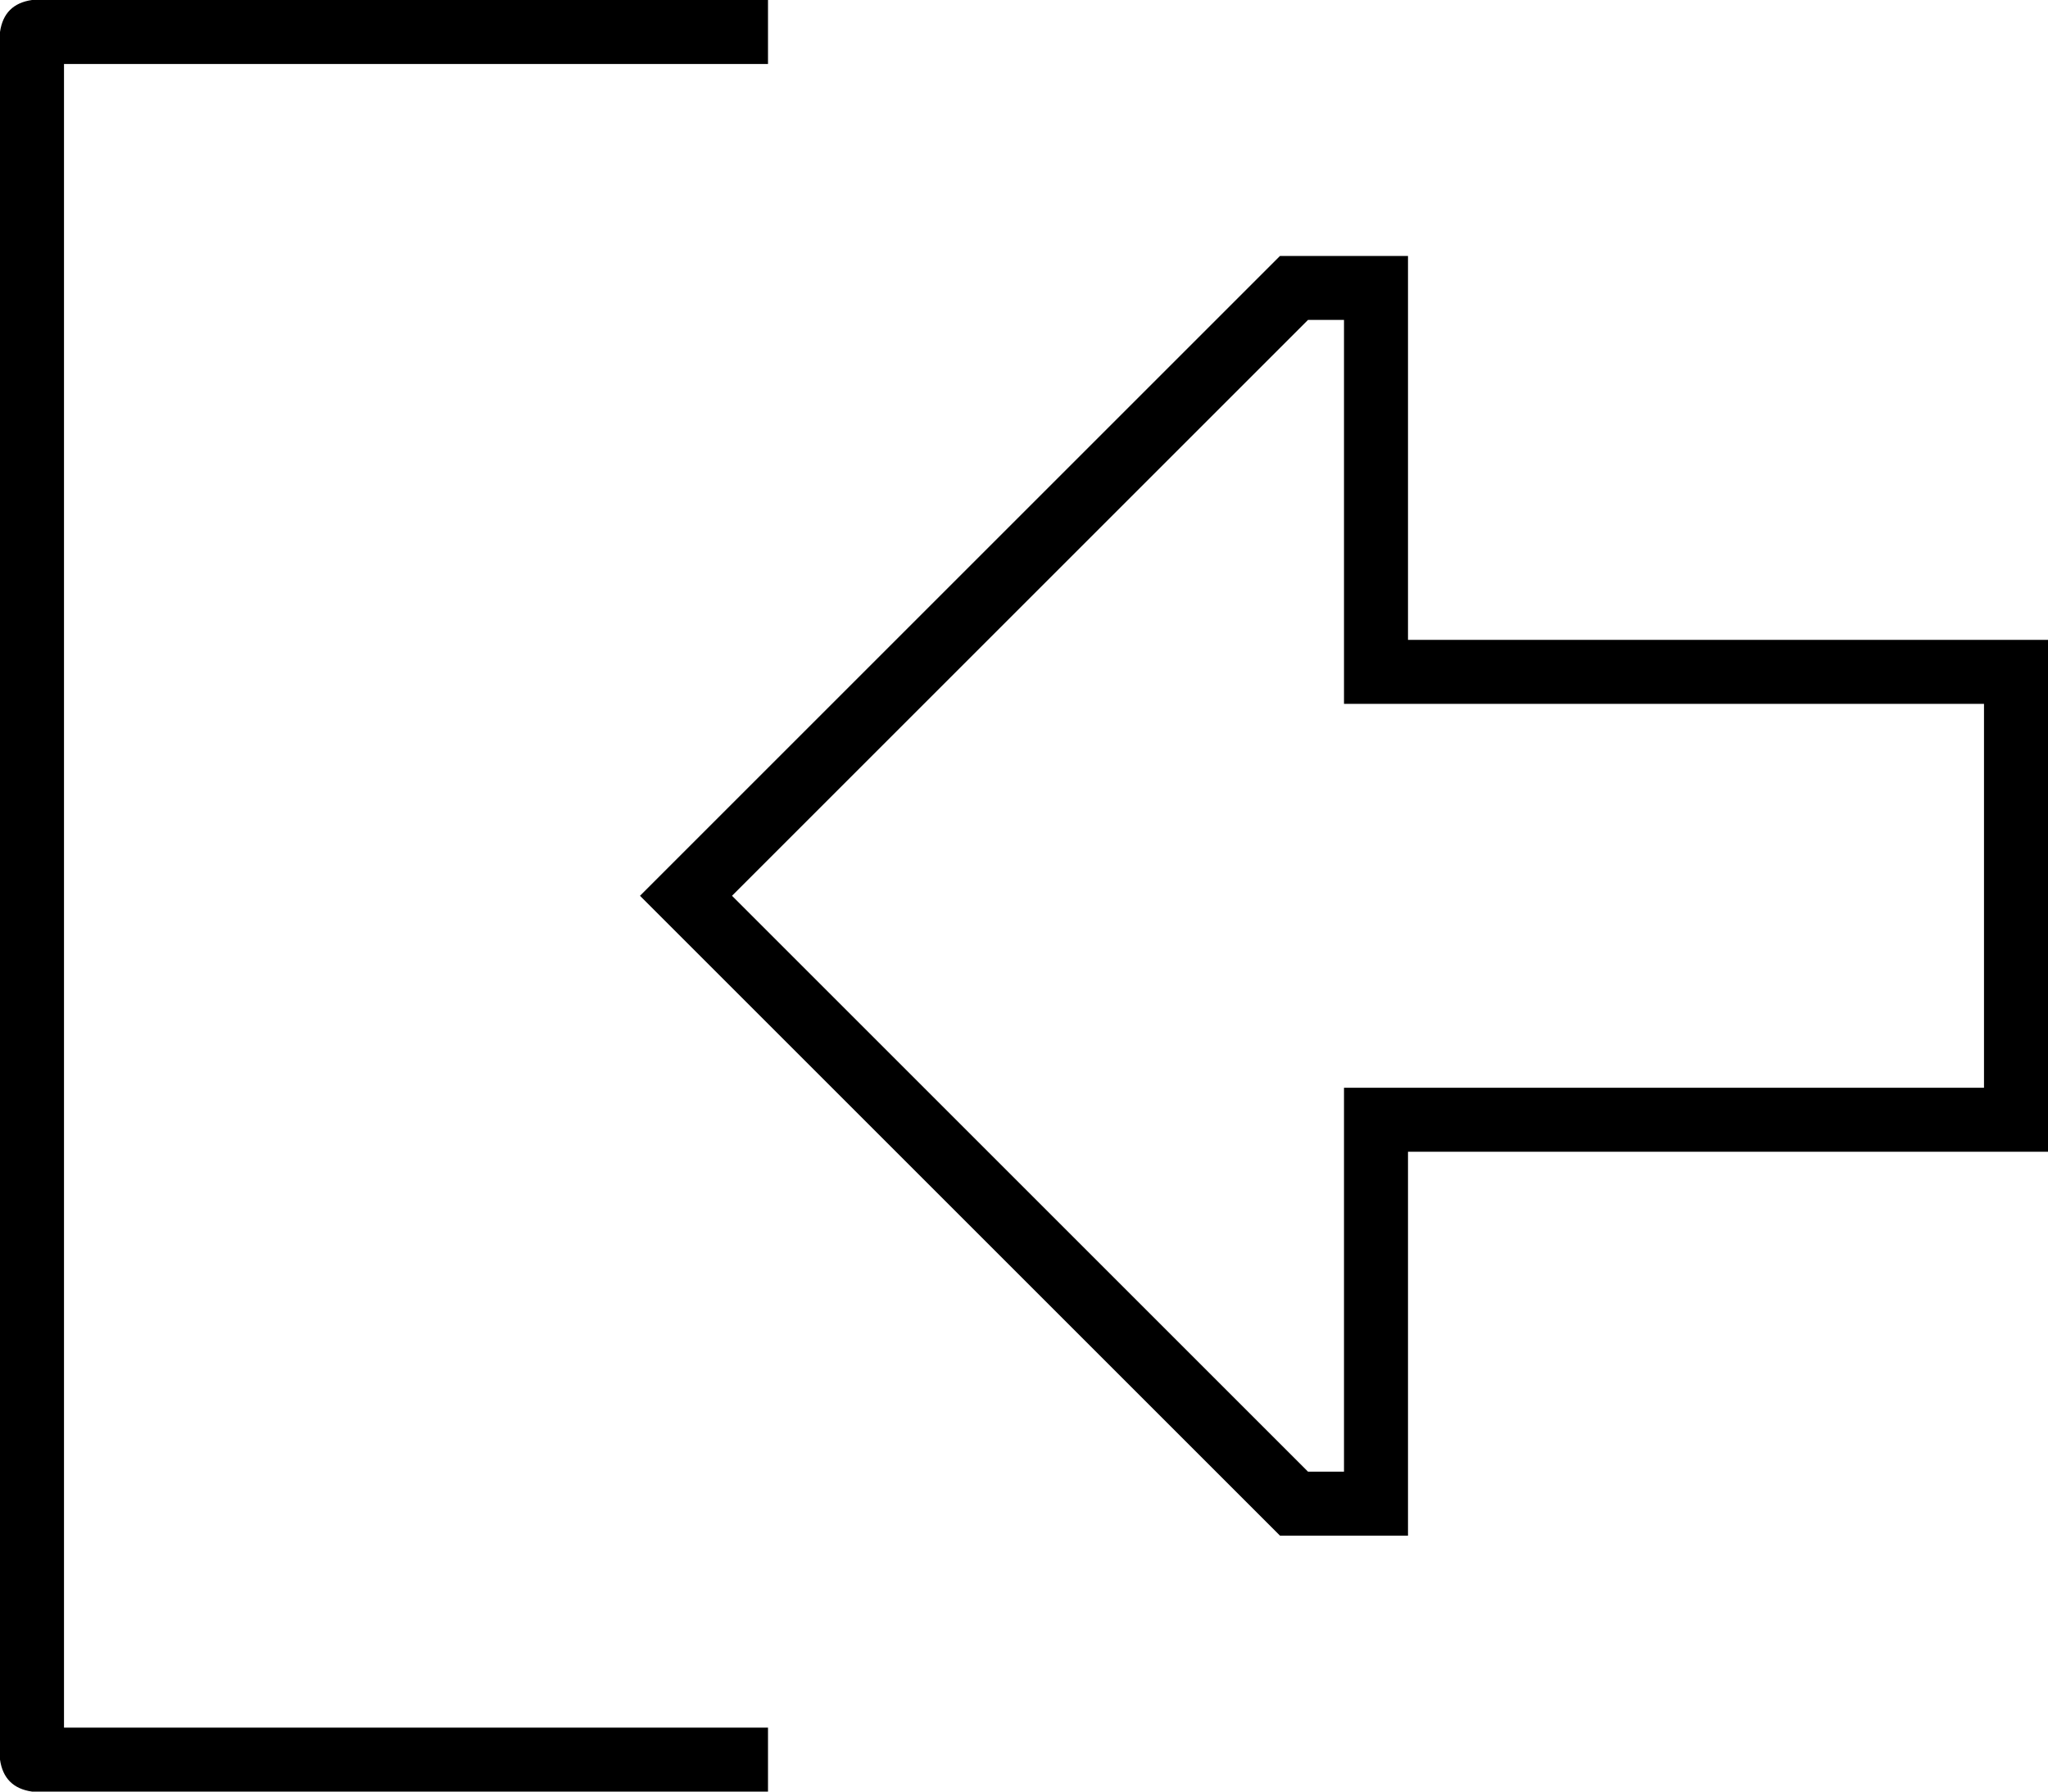 <svg xmlns="http://www.w3.org/2000/svg" viewBox="0 0 512 448">
  <path d="M 352 288 L 352 304 L 352 288 L 352 304 L 352 368 L 352 368 L 352 384 L 352 384 L 336 384 L 320 384 L 171 235 L 171 235 L 160 224 L 160 224 L 171 213 L 171 213 L 320 64 L 320 64 L 336 64 L 352 64 L 352 80 L 352 80 L 352 144 L 352 144 L 352 160 L 352 160 L 368 160 L 512 160 L 512 176 L 512 176 L 512 272 L 512 272 L 512 288 L 512 288 L 496 288 L 352 288 Z M 336 288 L 336 272 L 336 288 L 336 272 L 352 272 L 496 272 L 496 176 L 496 176 L 352 176 L 336 176 L 336 160 L 336 160 L 336 80 L 336 80 L 327 80 L 327 80 L 183 224 L 183 224 L 327 368 L 327 368 L 336 368 L 336 368 L 336 288 L 336 288 Z M 184 432 L 192 432 L 184 432 L 192 432 L 192 448 L 192 448 L 184 448 L 8 448 Q 1 447 0 440 L 0 8 L 0 8 Q 1 1 8 0 L 184 0 L 192 0 L 192 16 L 192 16 L 184 16 L 16 16 L 16 432 L 16 432 L 184 432 L 184 432 Z" />
</svg>